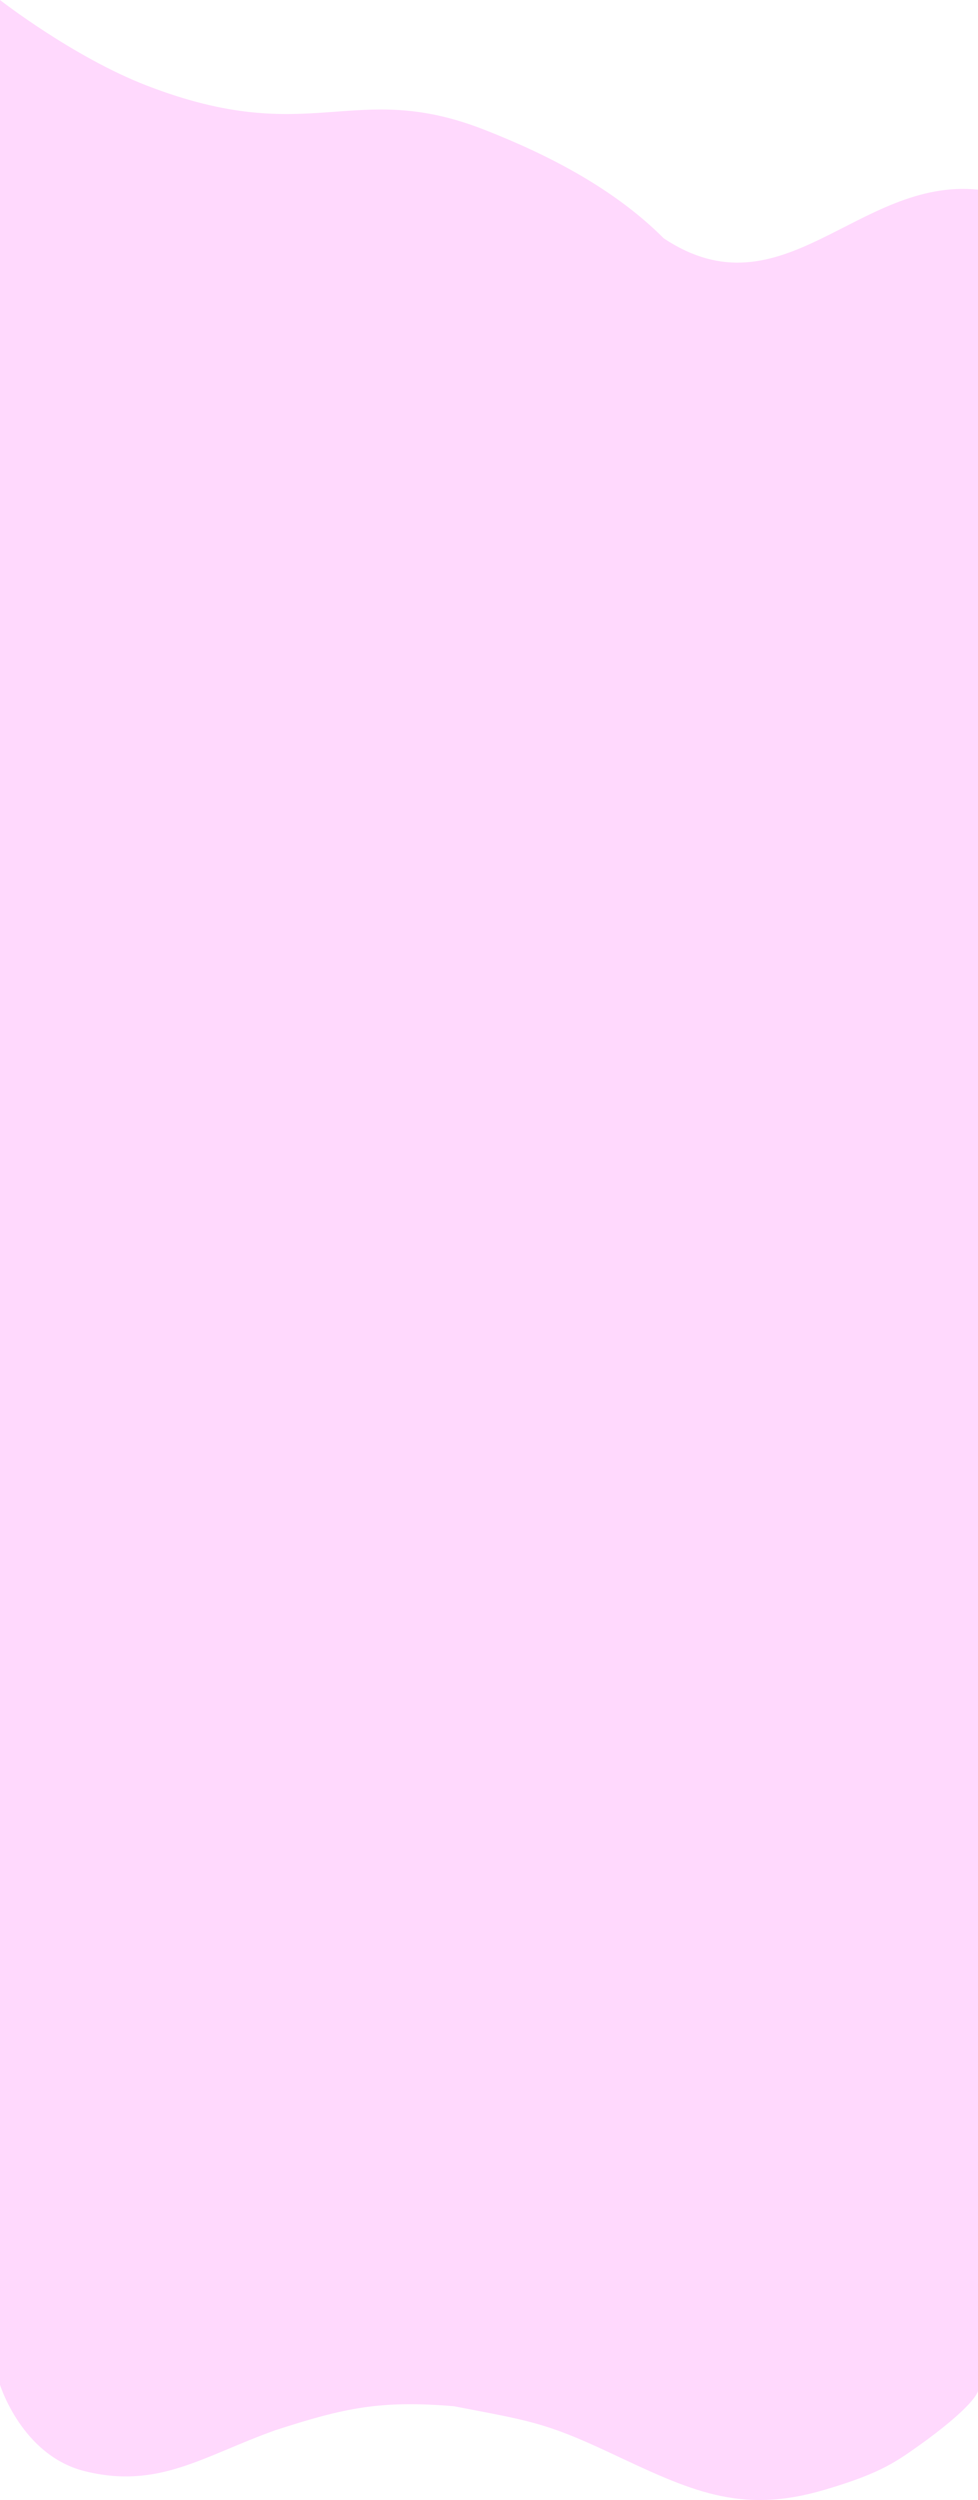 <?xml version="1.0" encoding="UTF-8"?>
<svg id="Layer_2" data-name="Layer 2" xmlns="http://www.w3.org/2000/svg" width="360" height="919.46" viewBox="0 0 360 919.46">
  <defs>
    <style>
      .cls-1 {
        fill: #ffd9fd;
        stroke-width: 0px;
      }
    </style>
  </defs>
  <g id="Layer_1-2" data-name="Layer 1">
    <g>
      <path class="cls-1" d="M54.01,682.99c-27.07-10.47-54.01-31.47-54.01-31.47v225.56s8.03,25.97,31.13,31.74c27.22,6.8,43.68-5.58,70.19-15.03,25.52-8.27,38.74-11.09,65.74-8.84,27.41,5.29,33.38,5.84,57.2,17,29.63,13.88,47.83,22.96,79.02,13.81,21.75-6.38,26.91-10.56,37.88-18.43,18.28-13.5,18.84-18,18.84-18v-158.06c-44.06-4.5-72,46.97-115.69,17.89-17.99-18.03-42.01-30.55-66.17-39.98-48.33-18.86-63.46,7.27-124.14-16.2Z"/>
      <path class="cls-1" d="M54.01,31.47C26.94,21,0,0,0,0v225.56s8.03,25.97,31.13,31.74c27.22,6.8,43.68-5.58,70.19-15.03,25.52-8.27,38.74-11.09,65.74-8.84,27.41,5.29,33.38,5.84,57.2,17,29.63,13.88,47.83,22.96,79.02,13.81,21.75-6.38,26.91-10.56,37.88-18.43,18.28-13.5,18.84-18,18.84-18V69.75c-44.06-4.5-72,46.97-115.69,17.89-17.99-18.03-42.01-30.55-66.17-39.98-48.33-18.86-63.46,7.27-124.14-16.2Z"/>
      <rect class="cls-1" y="197.52" width="360" height="573"/>
    </g>
  </g>
</svg>
